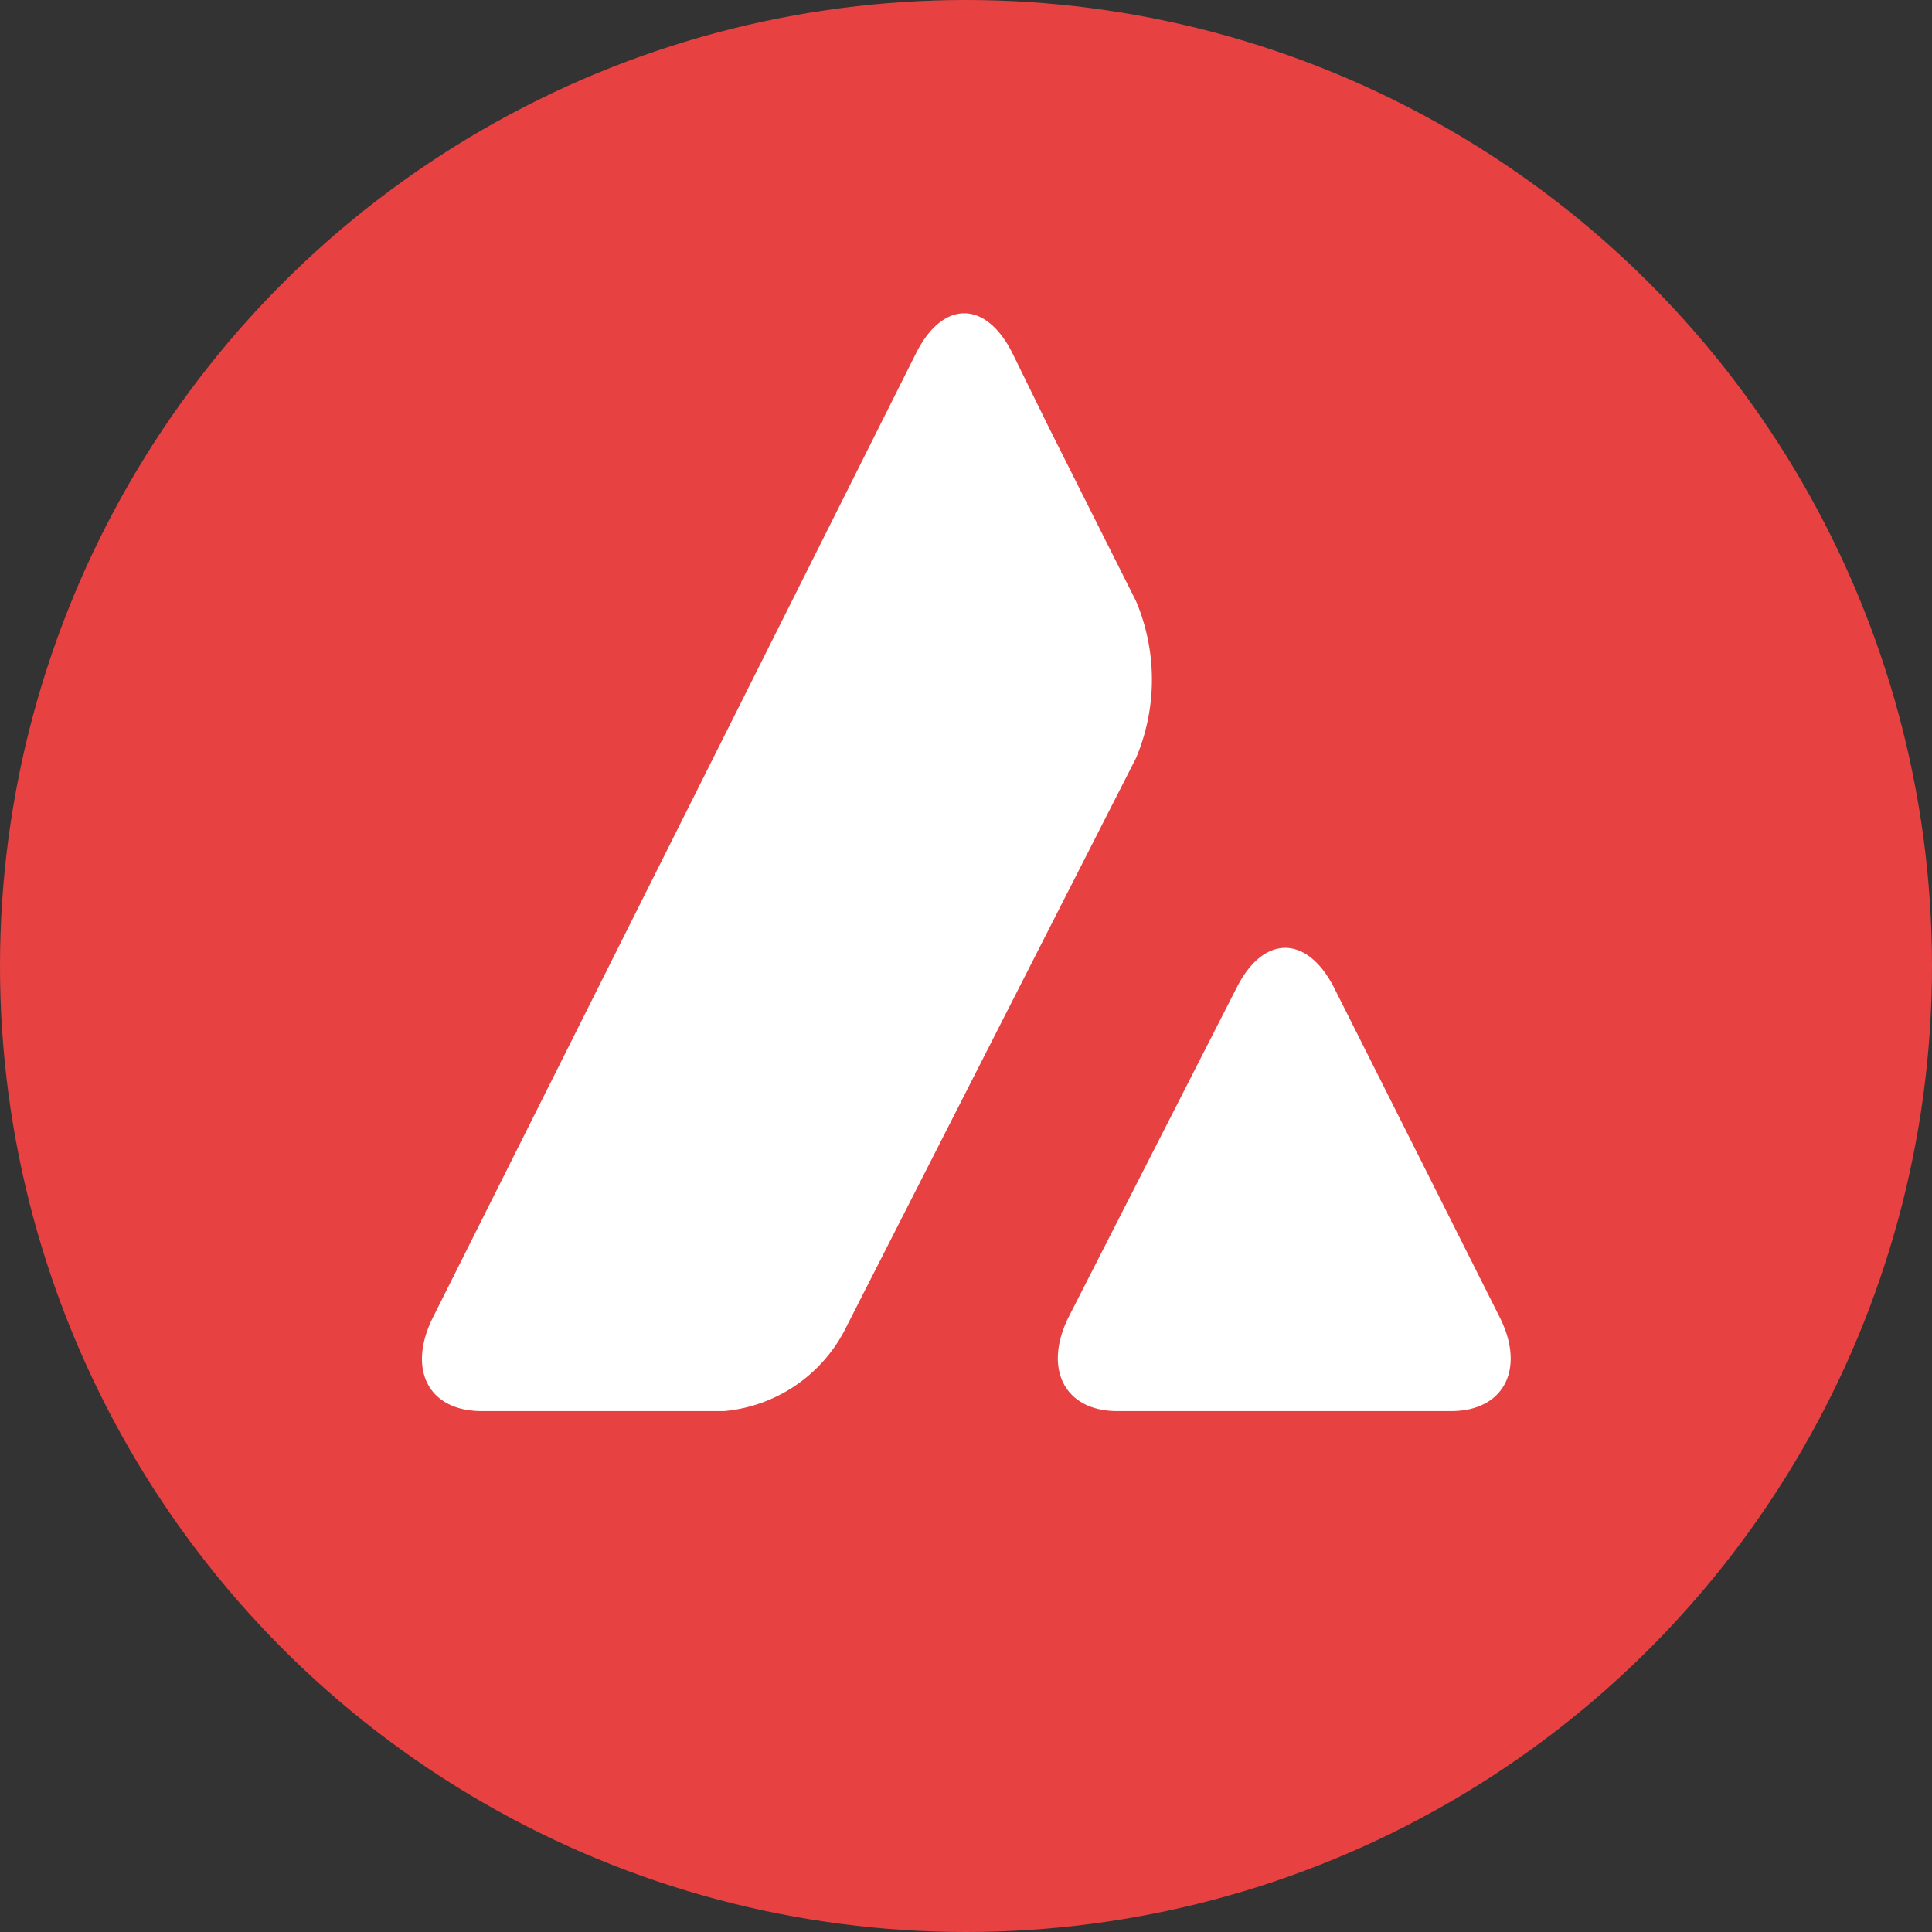 <svg id="ic_avalanche_16" xmlns="http://www.w3.org/2000/svg" width="16" height="16" viewBox="0 0 16 16">
  <rect x="0" y="0" width="16" height="16" fill="#333333" stroke="none"/>
  <circle id="Ellipse_81" data-name="Ellipse 81" cx="8" cy="8" r="8" fill="#e84142"/>
  <path id="Path_1563" data-name="Path 1563" d="M141.573,74.878c.22-.431.576-.431.8,0l1.372,2.73c.22.431.04.783-.4.783h-2.765c-.436,0-.616-.352-.4-.783Zm-2.655-5.255c.22-.431.571-.431.791,0l.306.624.721,1.436a1.671,1.671,0,0,1,0,1.3l-2.419,4.75a1.254,1.254,0,0,1-.992.658h-2.008c-.441,0-.621-.346-.4-.783Z" transform="translate(-131.328 -66.705)" fill="#fff"/>
</svg>
